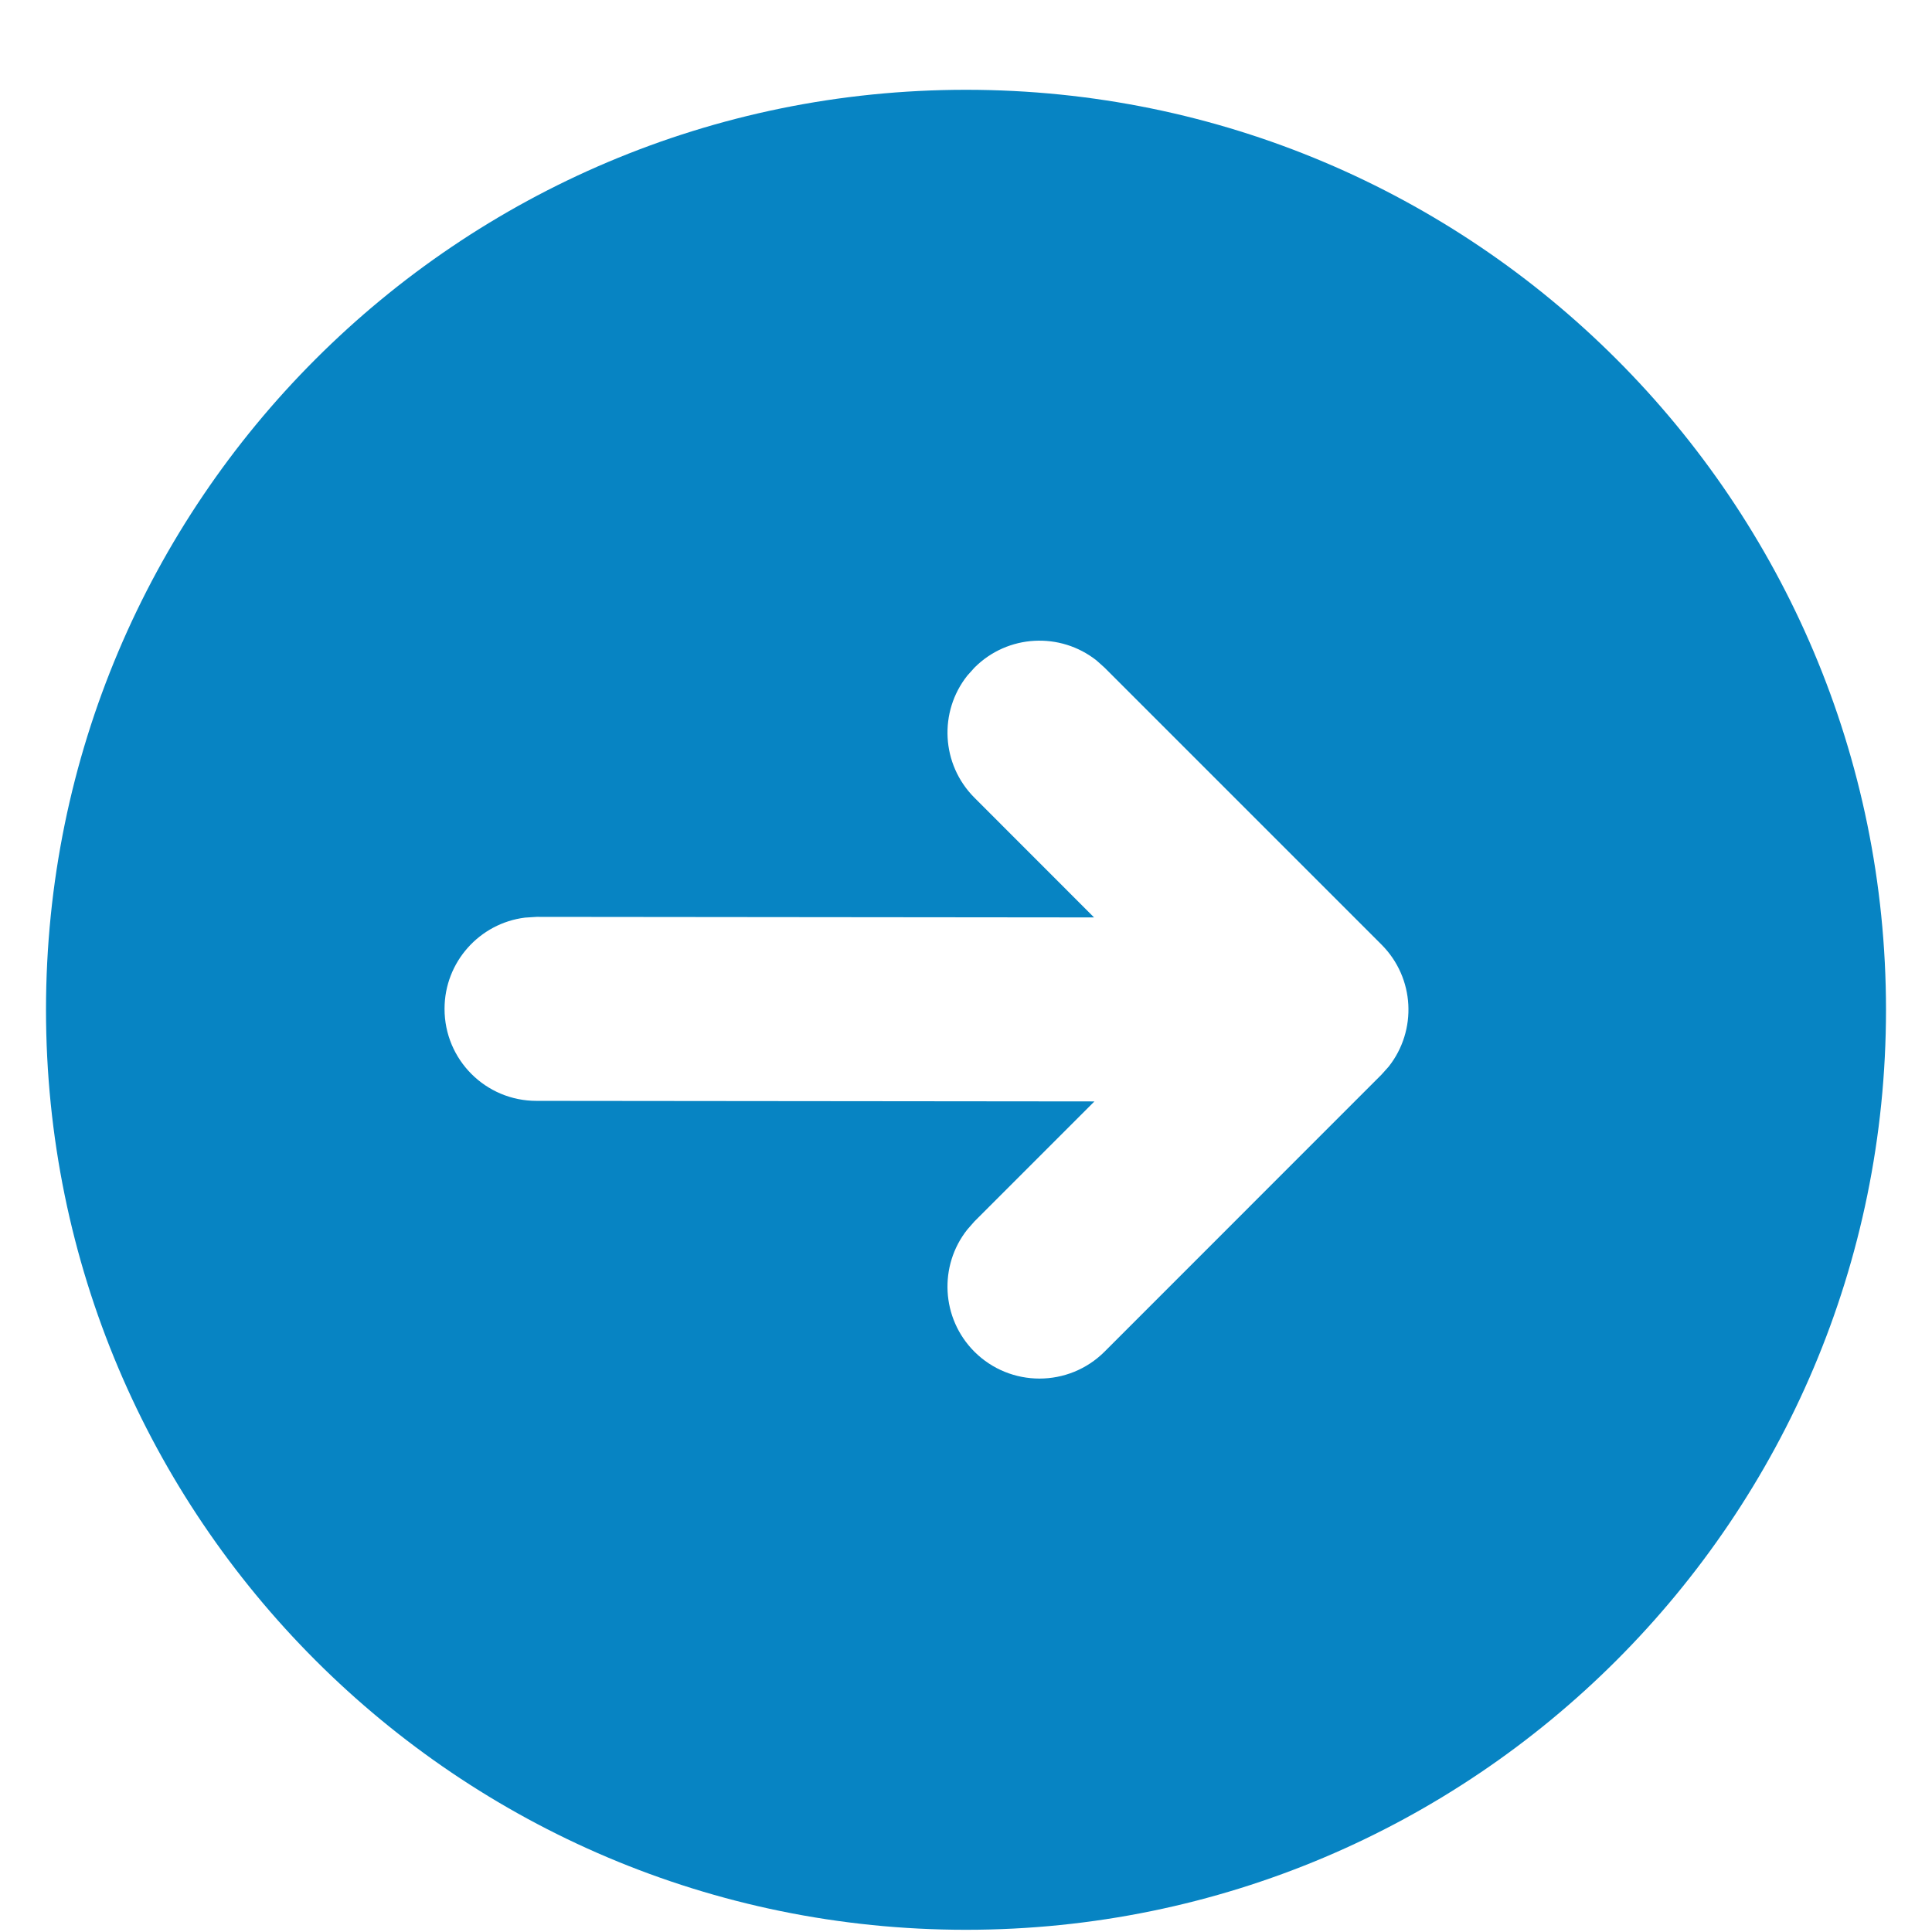 <svg width="21" height="21" viewBox="0 0 21 21" fill="none" xmlns="http://www.w3.org/2000/svg">
<path fill-rule="evenodd" clip-rule="evenodd" d="M20.5 10.976C20.5 5.453 16.023 0.976 10.5 0.976C4.977 0.976 0.5 5.453 0.5 10.976C0.5 16.498 4.977 20.976 10.5 20.976C16.023 20.976 20.5 16.498 20.5 10.976ZM15.094 11.594C15.405 11.201 15.379 10.63 15.016 10.267L12.006 7.257L11.919 7.179C11.526 6.868 10.954 6.894 10.592 7.257L10.514 7.344C10.203 7.736 10.229 8.308 10.592 8.671L11.892 9.972L5.833 9.966L5.707 9.974C5.214 10.035 4.832 10.456 4.832 10.965C4.831 11.518 5.278 11.966 5.831 11.966L11.896 11.972L10.591 13.277L10.514 13.365C10.203 13.757 10.229 14.329 10.591 14.692C10.982 15.082 11.615 15.082 12.006 14.692L15.016 11.681L15.094 11.594Z" fill="#0784C3"/>
</svg>
